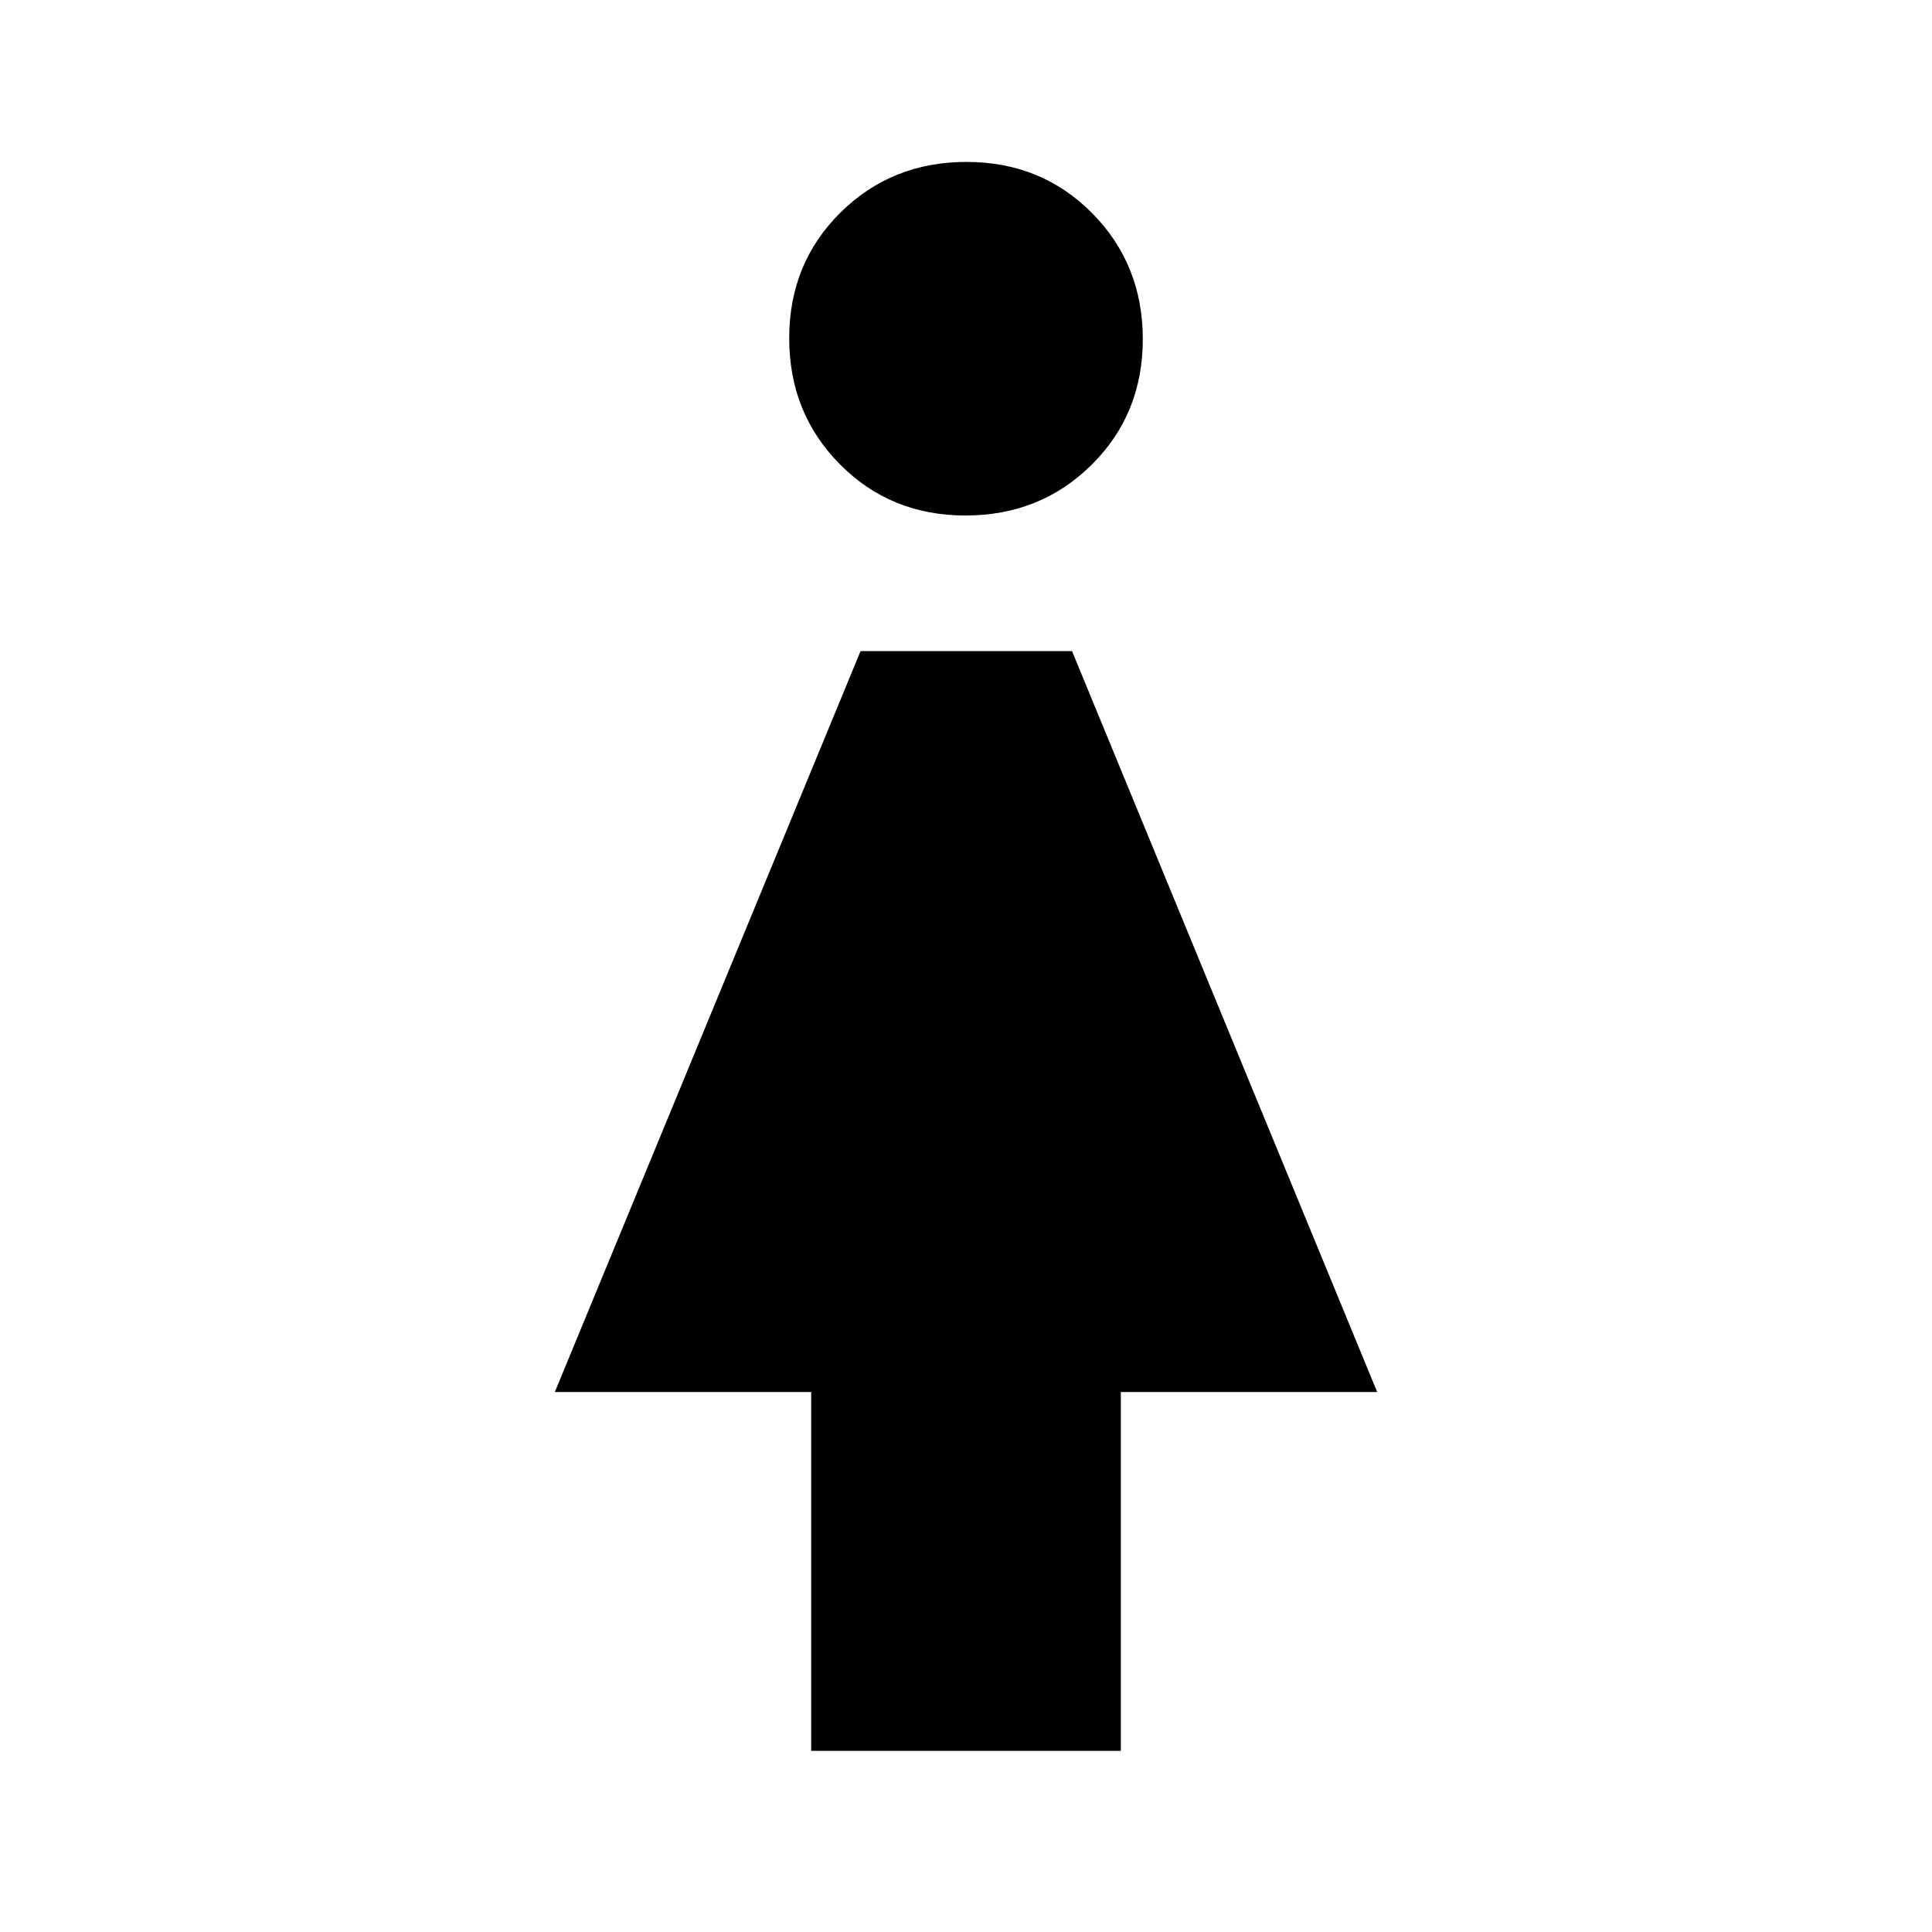 <svg xmlns="http://www.w3.org/2000/svg" height="20" viewBox="0 -960 960 960" width="20"><path d="M403.08-90v-178.31H275.69L427.6-636.46h105.09l151.62 368.15H556.92V-90H403.08Zm76.67-613.85q-37.21 0-62.4-25.44-25.2-25.44-25.2-62.65 0-37.21 25.44-62.41 25.44-25.19 62.66-25.19 37.21 0 62.4 25.44 25.2 25.44 25.2 62.66 0 37.21-25.44 62.4-25.44 25.19-62.66 25.19Z"/></svg>